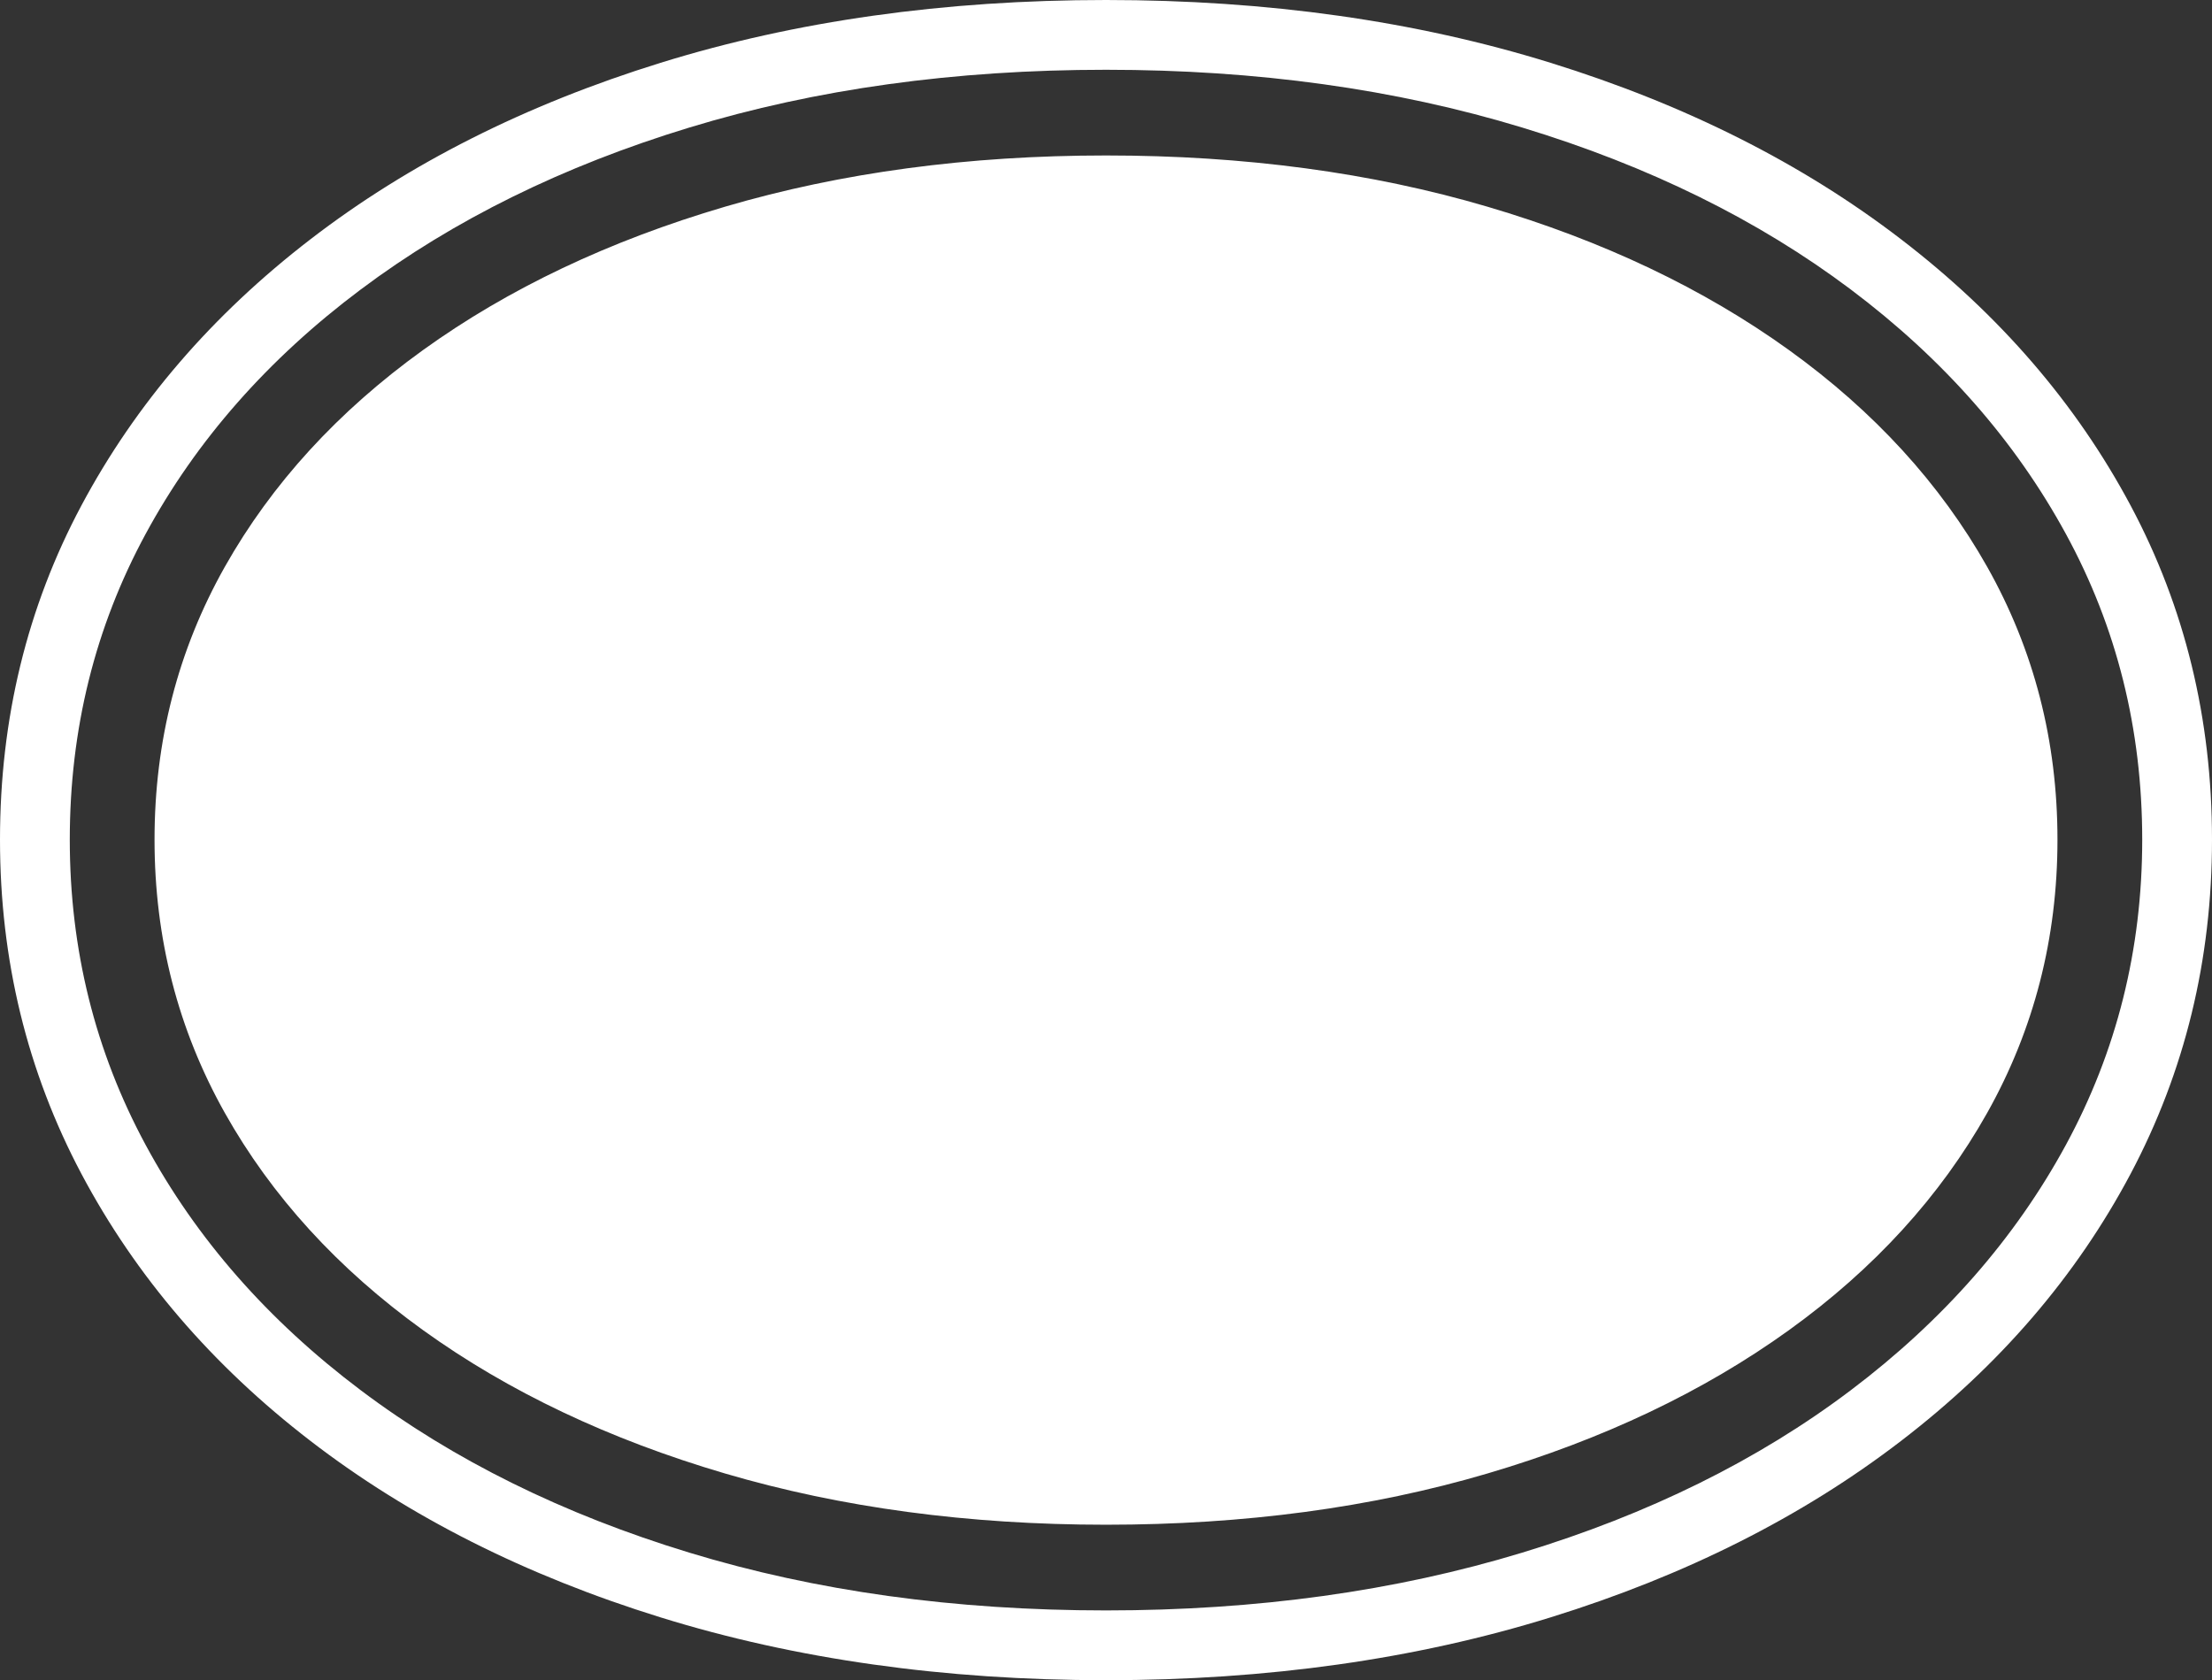 <?xml version="1.0" encoding="UTF-8"?>
<!--Generator: Apple Native CoreSVG 175-->
<!DOCTYPE svg
PUBLIC "-//W3C//DTD SVG 1.1//EN"
       "http://www.w3.org/Graphics/SVG/1.1/DTD/svg11.dtd">
<svg version="1.1" xmlns="http://www.w3.org/2000/svg" xmlns:xlink="http://www.w3.org/1999/xlink" width="23.203" height="17.627">
 <rect width="100%" height="100%" fill="#333333" stroke="none"/>
 <g>
  <rect height="17.627" opacity="0" width="23.203" x="0" y="0"/>
  <path d="M0 8.809Q0 10.703 0.854 12.315Q1.709 13.926 3.257 15.117Q4.805 16.309 6.929 16.968Q9.053 17.627 11.602 17.627Q14.141 17.627 16.265 16.968Q18.389 16.309 19.941 15.117Q21.494 13.926 22.349 12.315Q23.203 10.703 23.203 8.809Q23.203 6.904 22.349 5.303Q21.494 3.701 19.941 2.51Q18.389 1.318 16.265 0.659Q14.141 0 11.602 0Q9.053 0 6.929 0.659Q4.805 1.318 3.257 2.51Q1.709 3.701 0.854 5.303Q0 6.904 0 8.809ZM0.732 8.809Q0.732 7.07 1.528 5.601Q2.324 4.131 3.784 3.037Q5.244 1.943 7.231 1.338Q9.219 0.732 11.602 0.732Q13.975 0.732 15.967 1.338Q17.959 1.943 19.414 3.037Q20.869 4.131 21.67 5.601Q22.471 7.07 22.471 8.809Q22.471 10.537 21.67 12.012Q20.869 13.486 19.414 14.585Q17.959 15.684 15.967 16.289Q13.975 16.895 11.602 16.895Q9.219 16.895 7.231 16.289Q5.244 15.684 3.784 14.585Q2.324 13.486 1.528 12.012Q0.732 10.537 0.732 8.809ZM1.621 8.809Q1.621 10.361 2.358 11.675Q3.096 12.988 4.438 13.955Q5.781 14.922 7.607 15.459Q9.434 15.996 11.602 15.996Q13.779 15.996 15.601 15.459Q17.422 14.922 18.765 13.955Q20.107 12.988 20.845 11.675Q21.582 10.361 21.582 8.809Q21.582 7.256 20.845 5.947Q20.107 4.639 18.765 3.672Q17.422 2.705 15.601 2.168Q13.779 1.631 11.602 1.631Q9.434 1.631 7.607 2.168Q5.781 2.705 4.438 3.672Q3.096 4.639 2.358 5.947Q1.621 7.256 1.621 8.809Z" fill="#ffffff"/>
 </g>
</svg>
